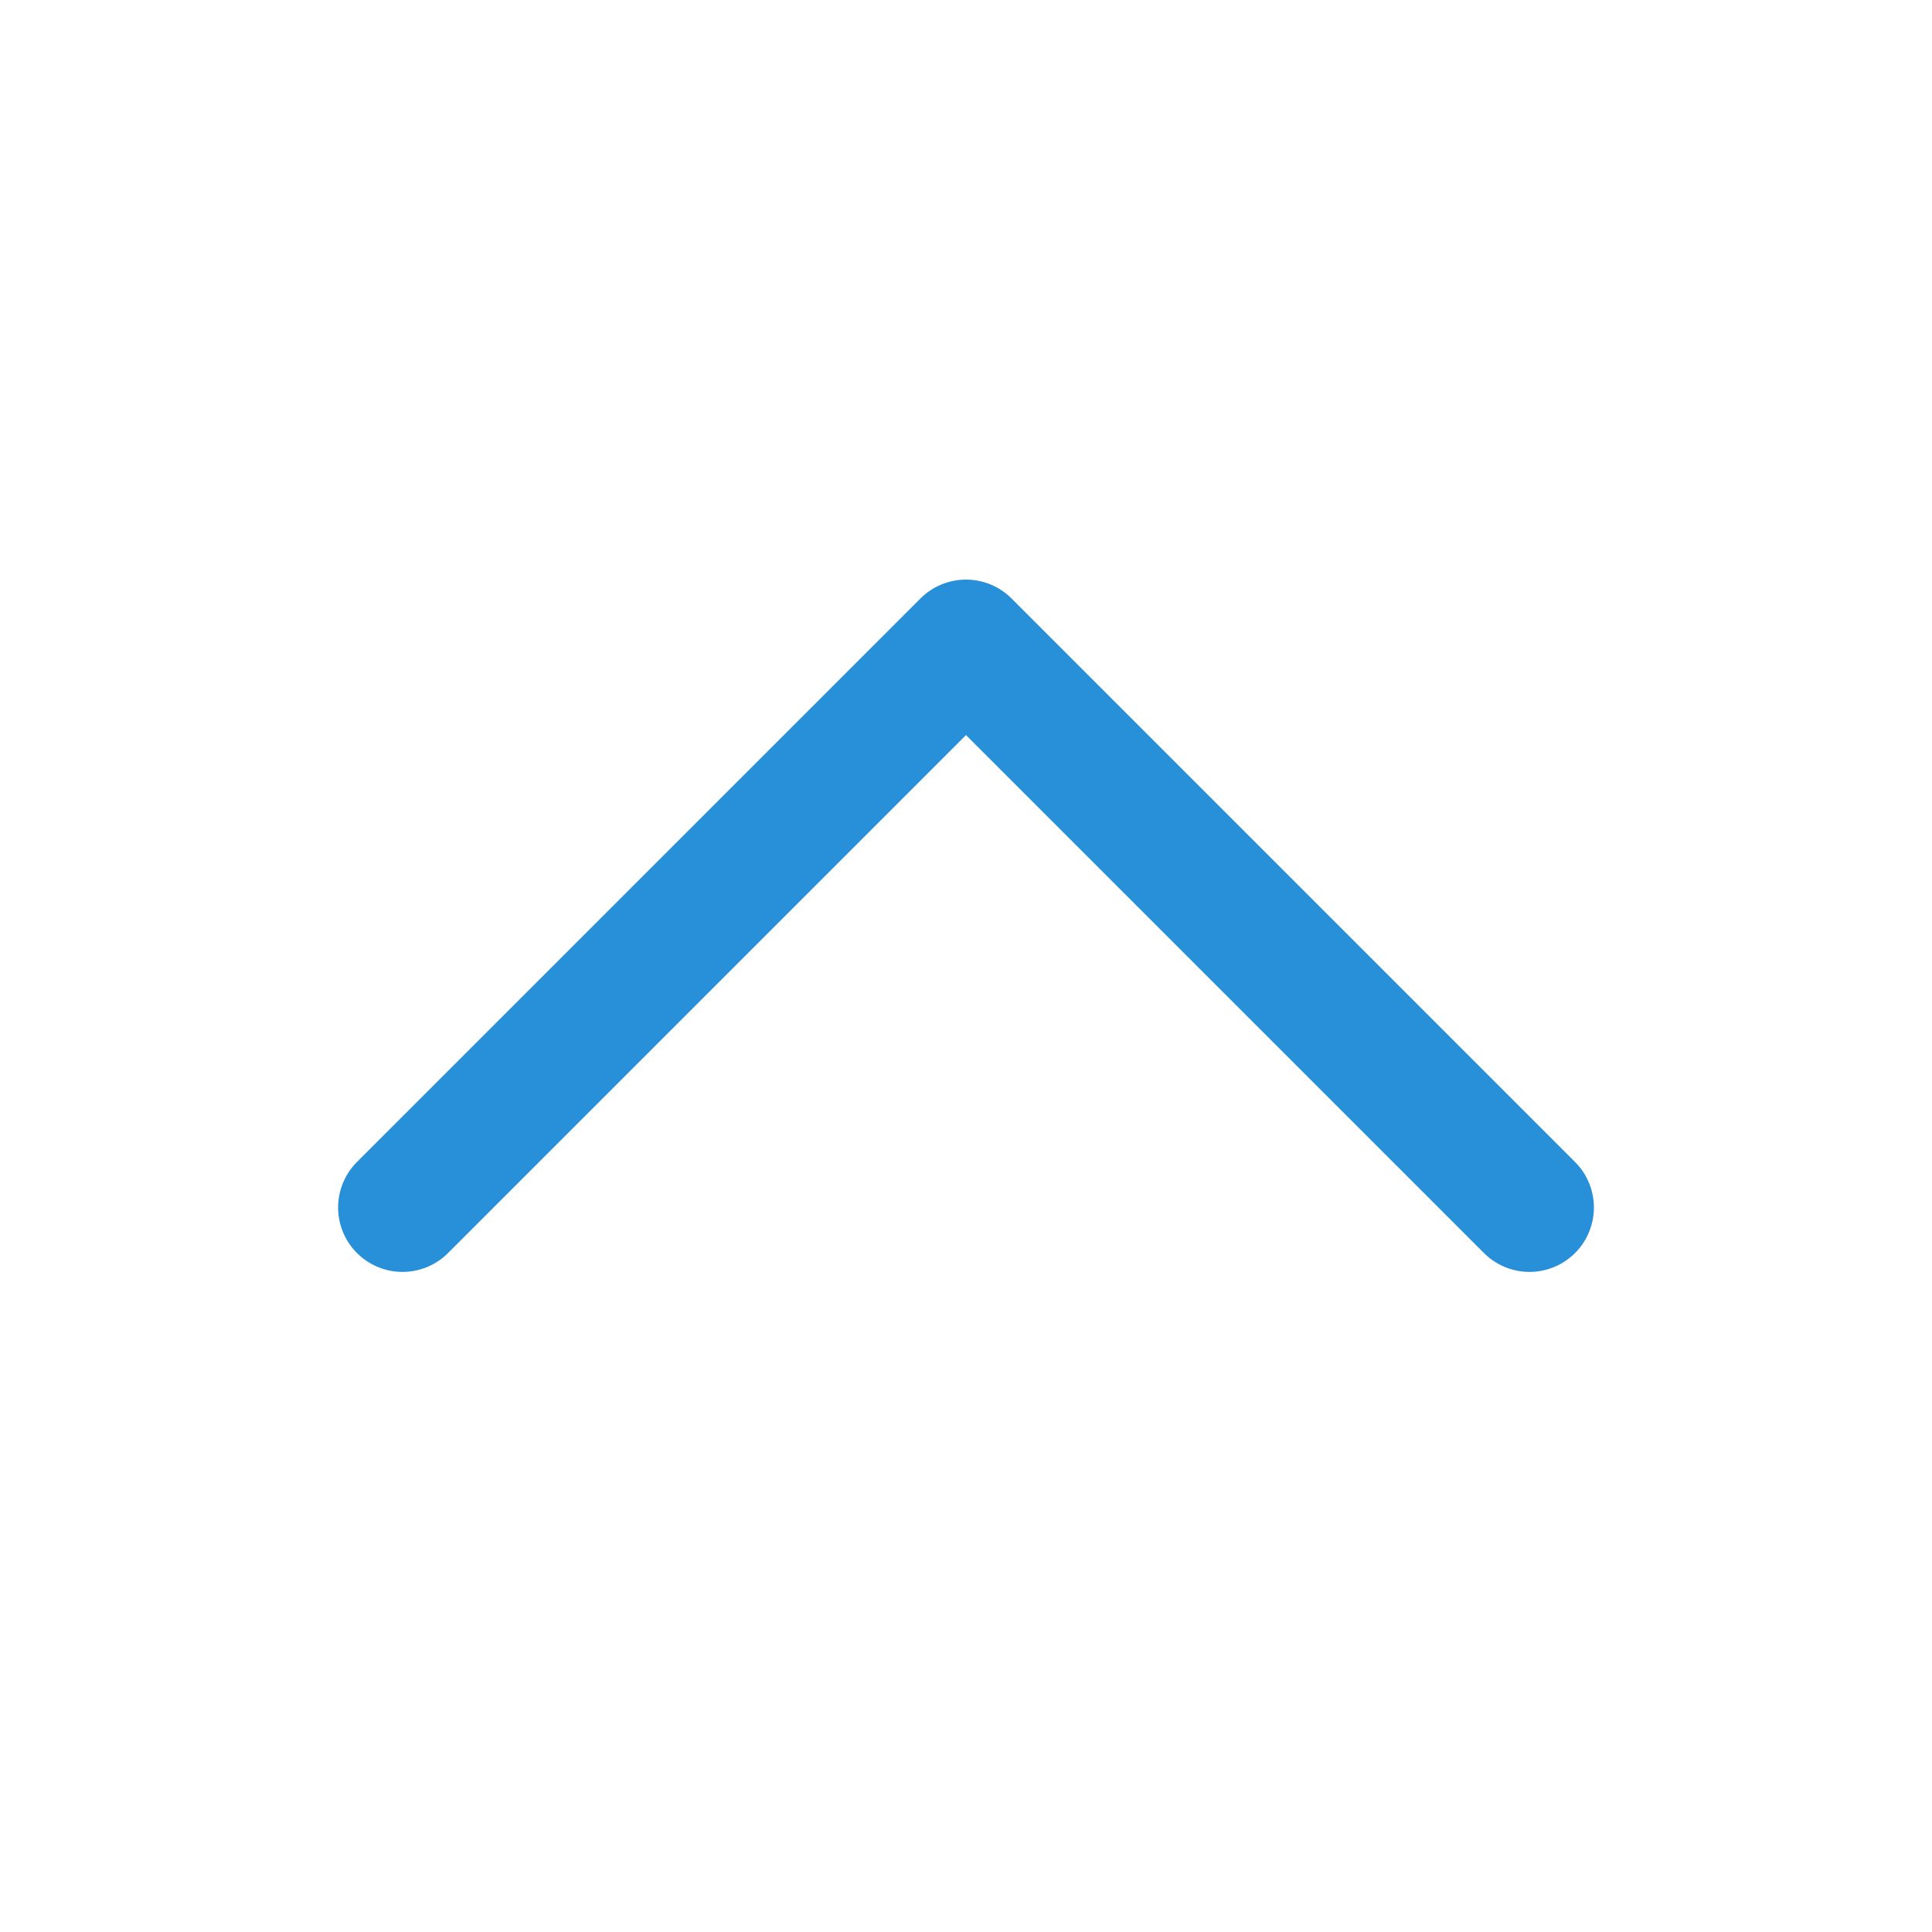 <svg width="30" height="30" viewBox="0 0 30 30" fill="none" xmlns="http://www.w3.org/2000/svg">
<path d="M6.25 18.75L15 10L23.75 18.75" stroke="#288fd9" stroke-width="2" stroke-linecap="round" stroke-linejoin="round"/>
</svg>
